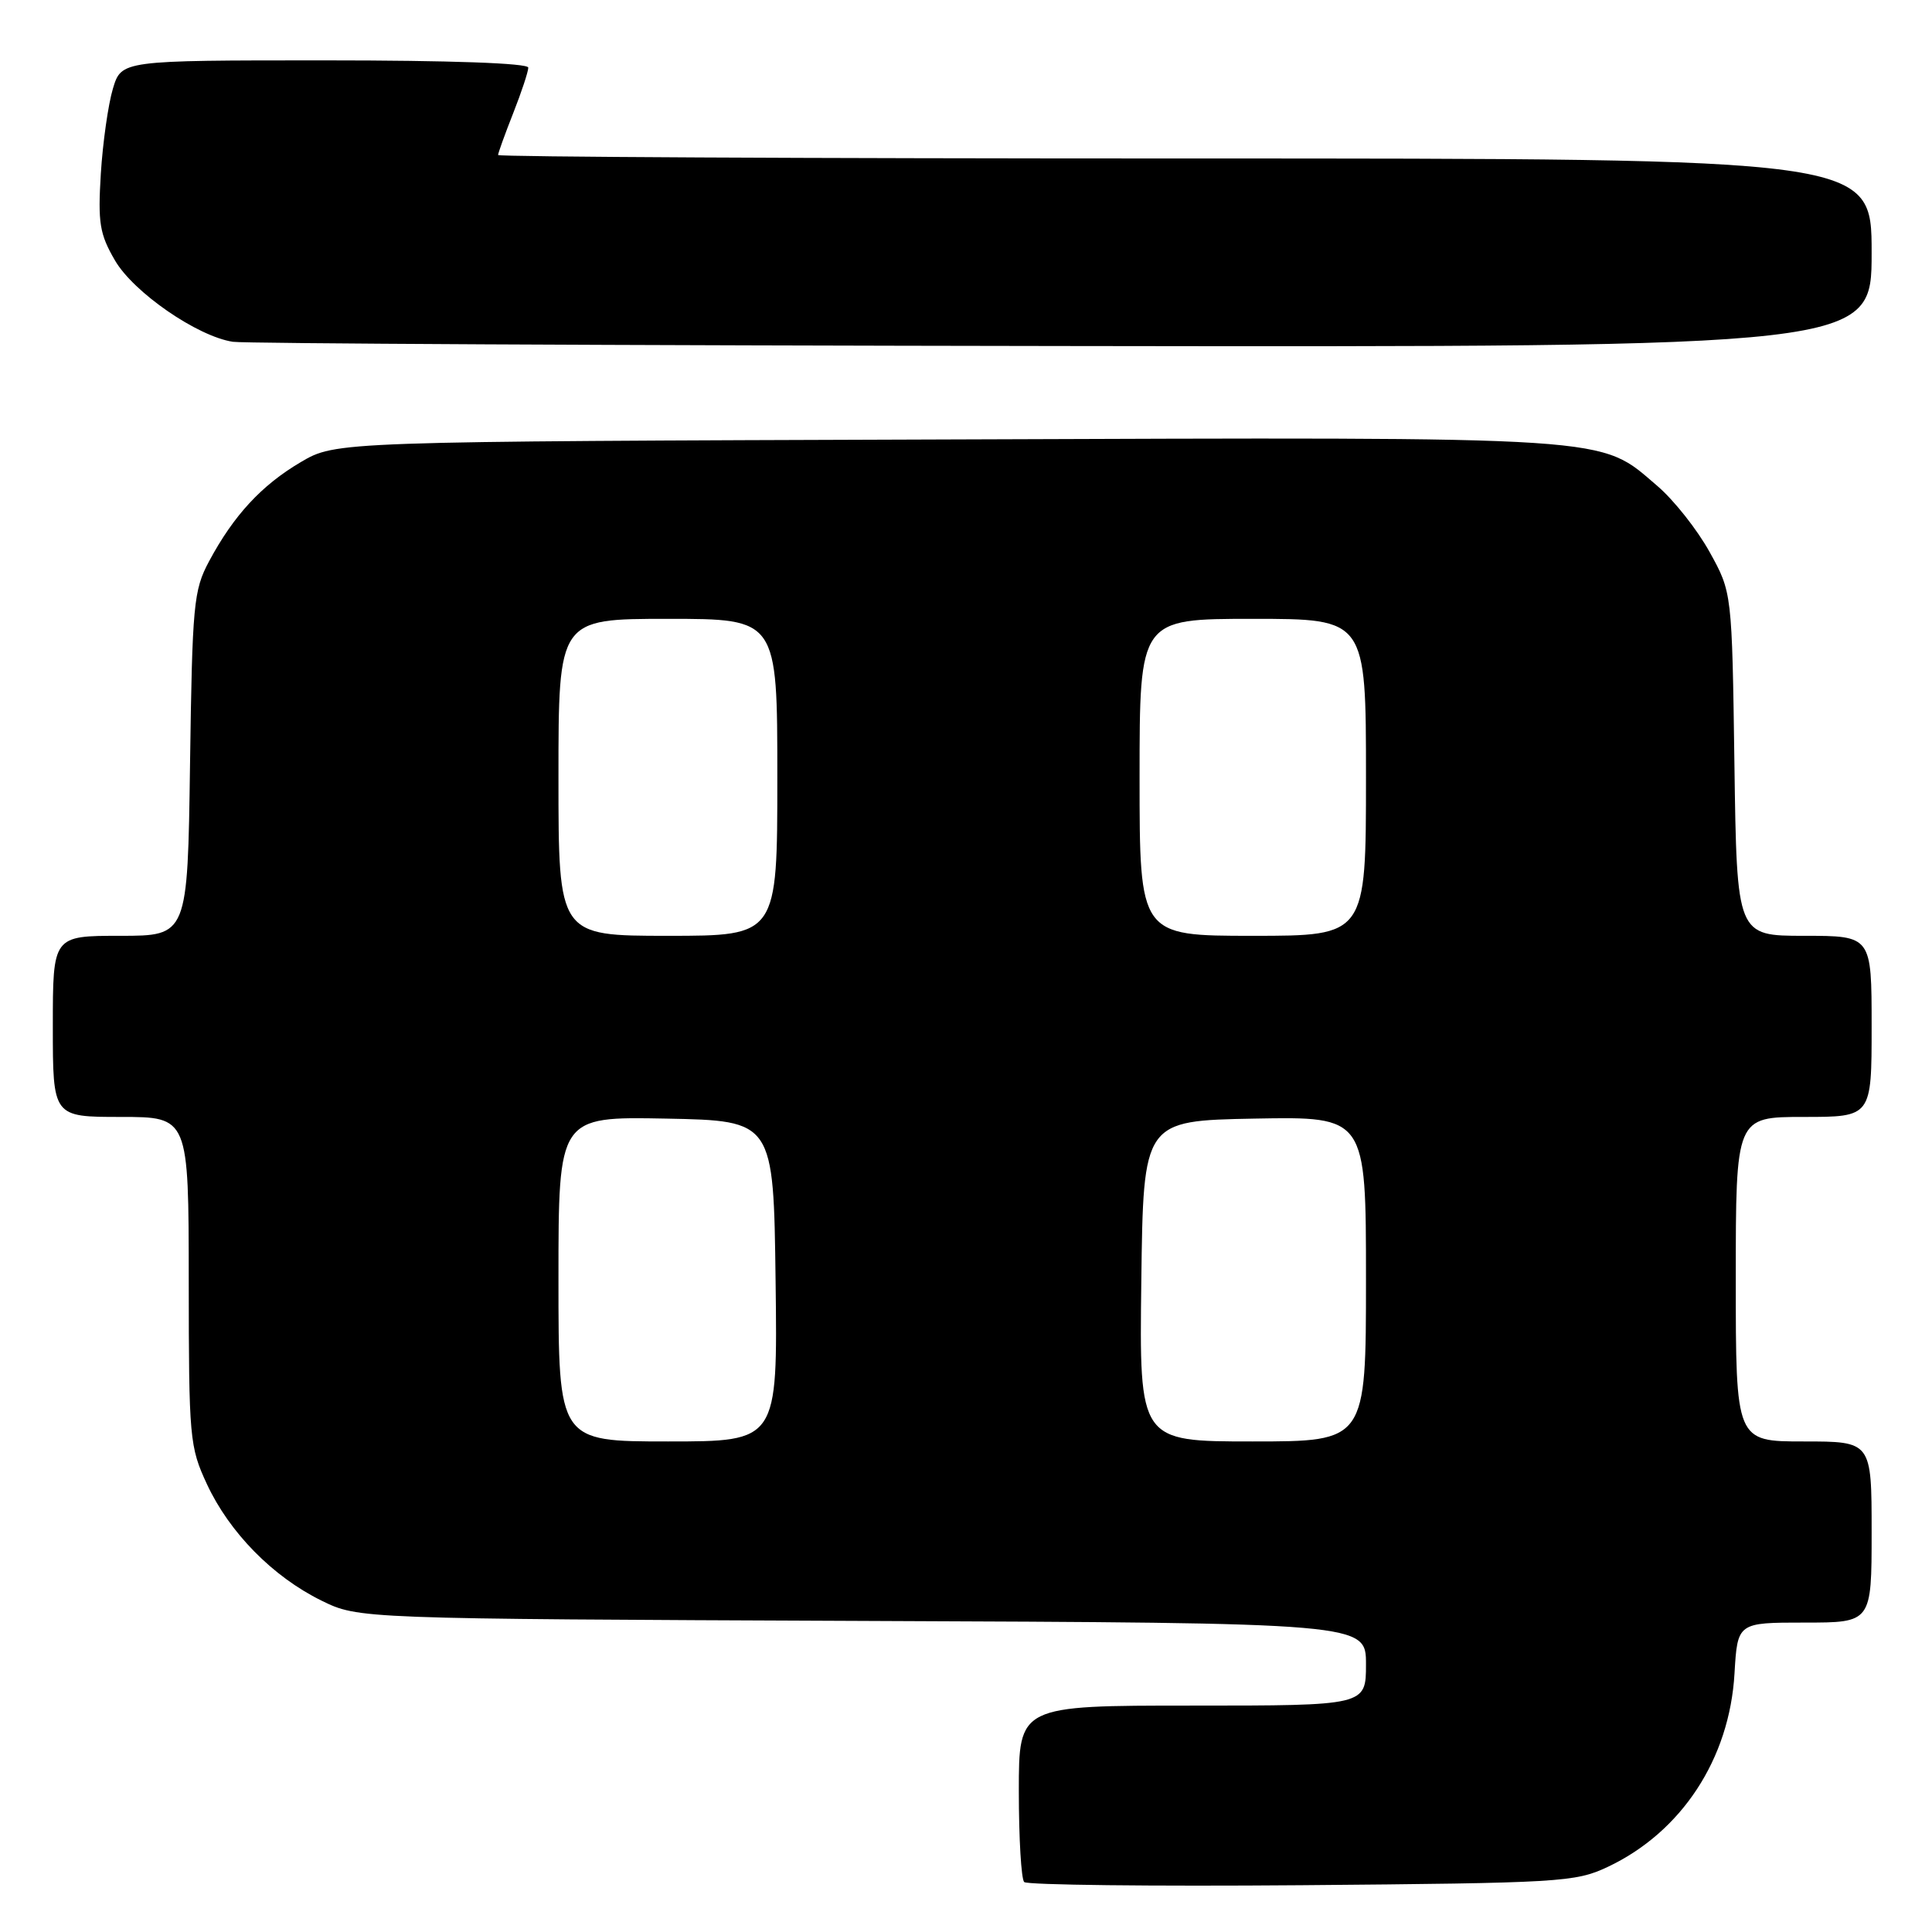 <?xml version="1.0" encoding="UTF-8" standalone="no"?>
<!DOCTYPE svg PUBLIC "-//W3C//DTD SVG 1.1//EN" "http://www.w3.org/Graphics/SVG/1.1/DTD/svg11.dtd" >
<svg xmlns="http://www.w3.org/2000/svg" xmlns:xlink="http://www.w3.org/1999/xlink" version="1.1" viewBox="0 0 256 256">
 <g >
 <path fill="currentColor"
d=" M 213.00 247.39 C 222.80 242.78 229.18 233.07 229.83 221.75 C 230.23 215.00 230.23 215.00 239.11 215.00 C 248.00 215.00 248.00 215.00 248.00 203.00 C 248.00 191.00 248.00 191.00 239.00 191.00 C 230.00 191.00 230.00 191.00 230.00 169.50 C 230.00 148.00 230.00 148.00 239.00 148.00 C 248.00 148.00 248.00 148.00 248.00 136.00 C 248.00 124.00 248.00 124.00 239.07 124.00 C 230.14 124.00 230.14 124.00 229.82 101.25 C 229.50 78.50 229.50 78.50 226.53 73.14 C 224.90 70.19 221.80 66.27 219.64 64.42 C 211.79 57.71 215.11 57.92 125.42 58.23 C 44.50 58.50 44.50 58.50 39.86 61.23 C 34.66 64.29 30.97 68.28 27.70 74.38 C 25.65 78.22 25.48 80.05 25.18 101.25 C 24.86 124.00 24.86 124.00 15.93 124.00 C 7.00 124.00 7.00 124.00 7.00 136.00 C 7.00 148.00 7.00 148.00 16.00 148.00 C 25.00 148.00 25.00 148.00 25.01 169.75 C 25.02 190.61 25.12 191.71 27.42 196.66 C 30.41 203.08 36.14 208.91 42.58 212.08 C 47.50 214.50 47.50 214.50 114.25 214.78 C 181.00 215.05 181.00 215.05 181.00 220.53 C 181.00 226.00 181.00 226.00 158.00 226.00 C 135.00 226.00 135.00 226.00 135.00 237.33 C 135.00 243.57 135.32 248.99 135.71 249.38 C 136.10 249.77 152.64 249.96 172.46 249.80 C 206.73 249.51 208.72 249.40 213.00 247.39 Z  M 248.00 33.50 C 248.00 21.00 248.00 21.00 157.00 21.00 C 106.95 21.00 66.00 20.79 66.00 20.54 C 66.00 20.28 66.90 17.79 68.00 15.00 C 69.10 12.21 70.00 9.49 70.00 8.96 C 70.00 8.37 59.66 8.00 43.05 8.00 C 16.09 8.00 16.09 8.00 14.96 11.75 C 14.34 13.81 13.62 18.88 13.36 23.00 C 12.96 29.54 13.20 31.01 15.23 34.50 C 17.69 38.74 26.14 44.57 30.86 45.29 C 32.31 45.52 81.76 45.77 140.75 45.85 C 248.00 46.00 248.00 46.00 248.00 33.50 Z  M 74.00 169.47 C 74.00 147.95 74.00 147.95 88.25 148.22 C 102.50 148.50 102.50 148.50 102.77 169.75 C 103.04 191.00 103.04 191.00 88.52 191.00 C 74.00 191.00 74.00 191.00 74.00 169.47 Z  M 151.23 169.75 C 151.50 148.50 151.50 148.50 166.25 148.22 C 181.00 147.95 181.00 147.95 181.00 169.47 C 181.00 191.00 181.00 191.00 165.98 191.00 C 150.96 191.00 150.96 191.00 151.23 169.75 Z  M 74.00 103.00 C 74.00 82.00 74.00 82.00 88.50 82.00 C 103.00 82.00 103.00 82.00 103.00 103.00 C 103.00 124.00 103.00 124.00 88.50 124.00 C 74.00 124.00 74.00 124.00 74.00 103.00 Z  M 151.00 103.00 C 151.00 82.00 151.00 82.00 166.00 82.00 C 181.00 82.00 181.00 82.00 181.00 103.00 C 181.00 124.00 181.00 124.00 166.00 124.00 C 151.00 124.00 151.00 124.00 151.00 103.00 Z "/>
</g>
</svg>